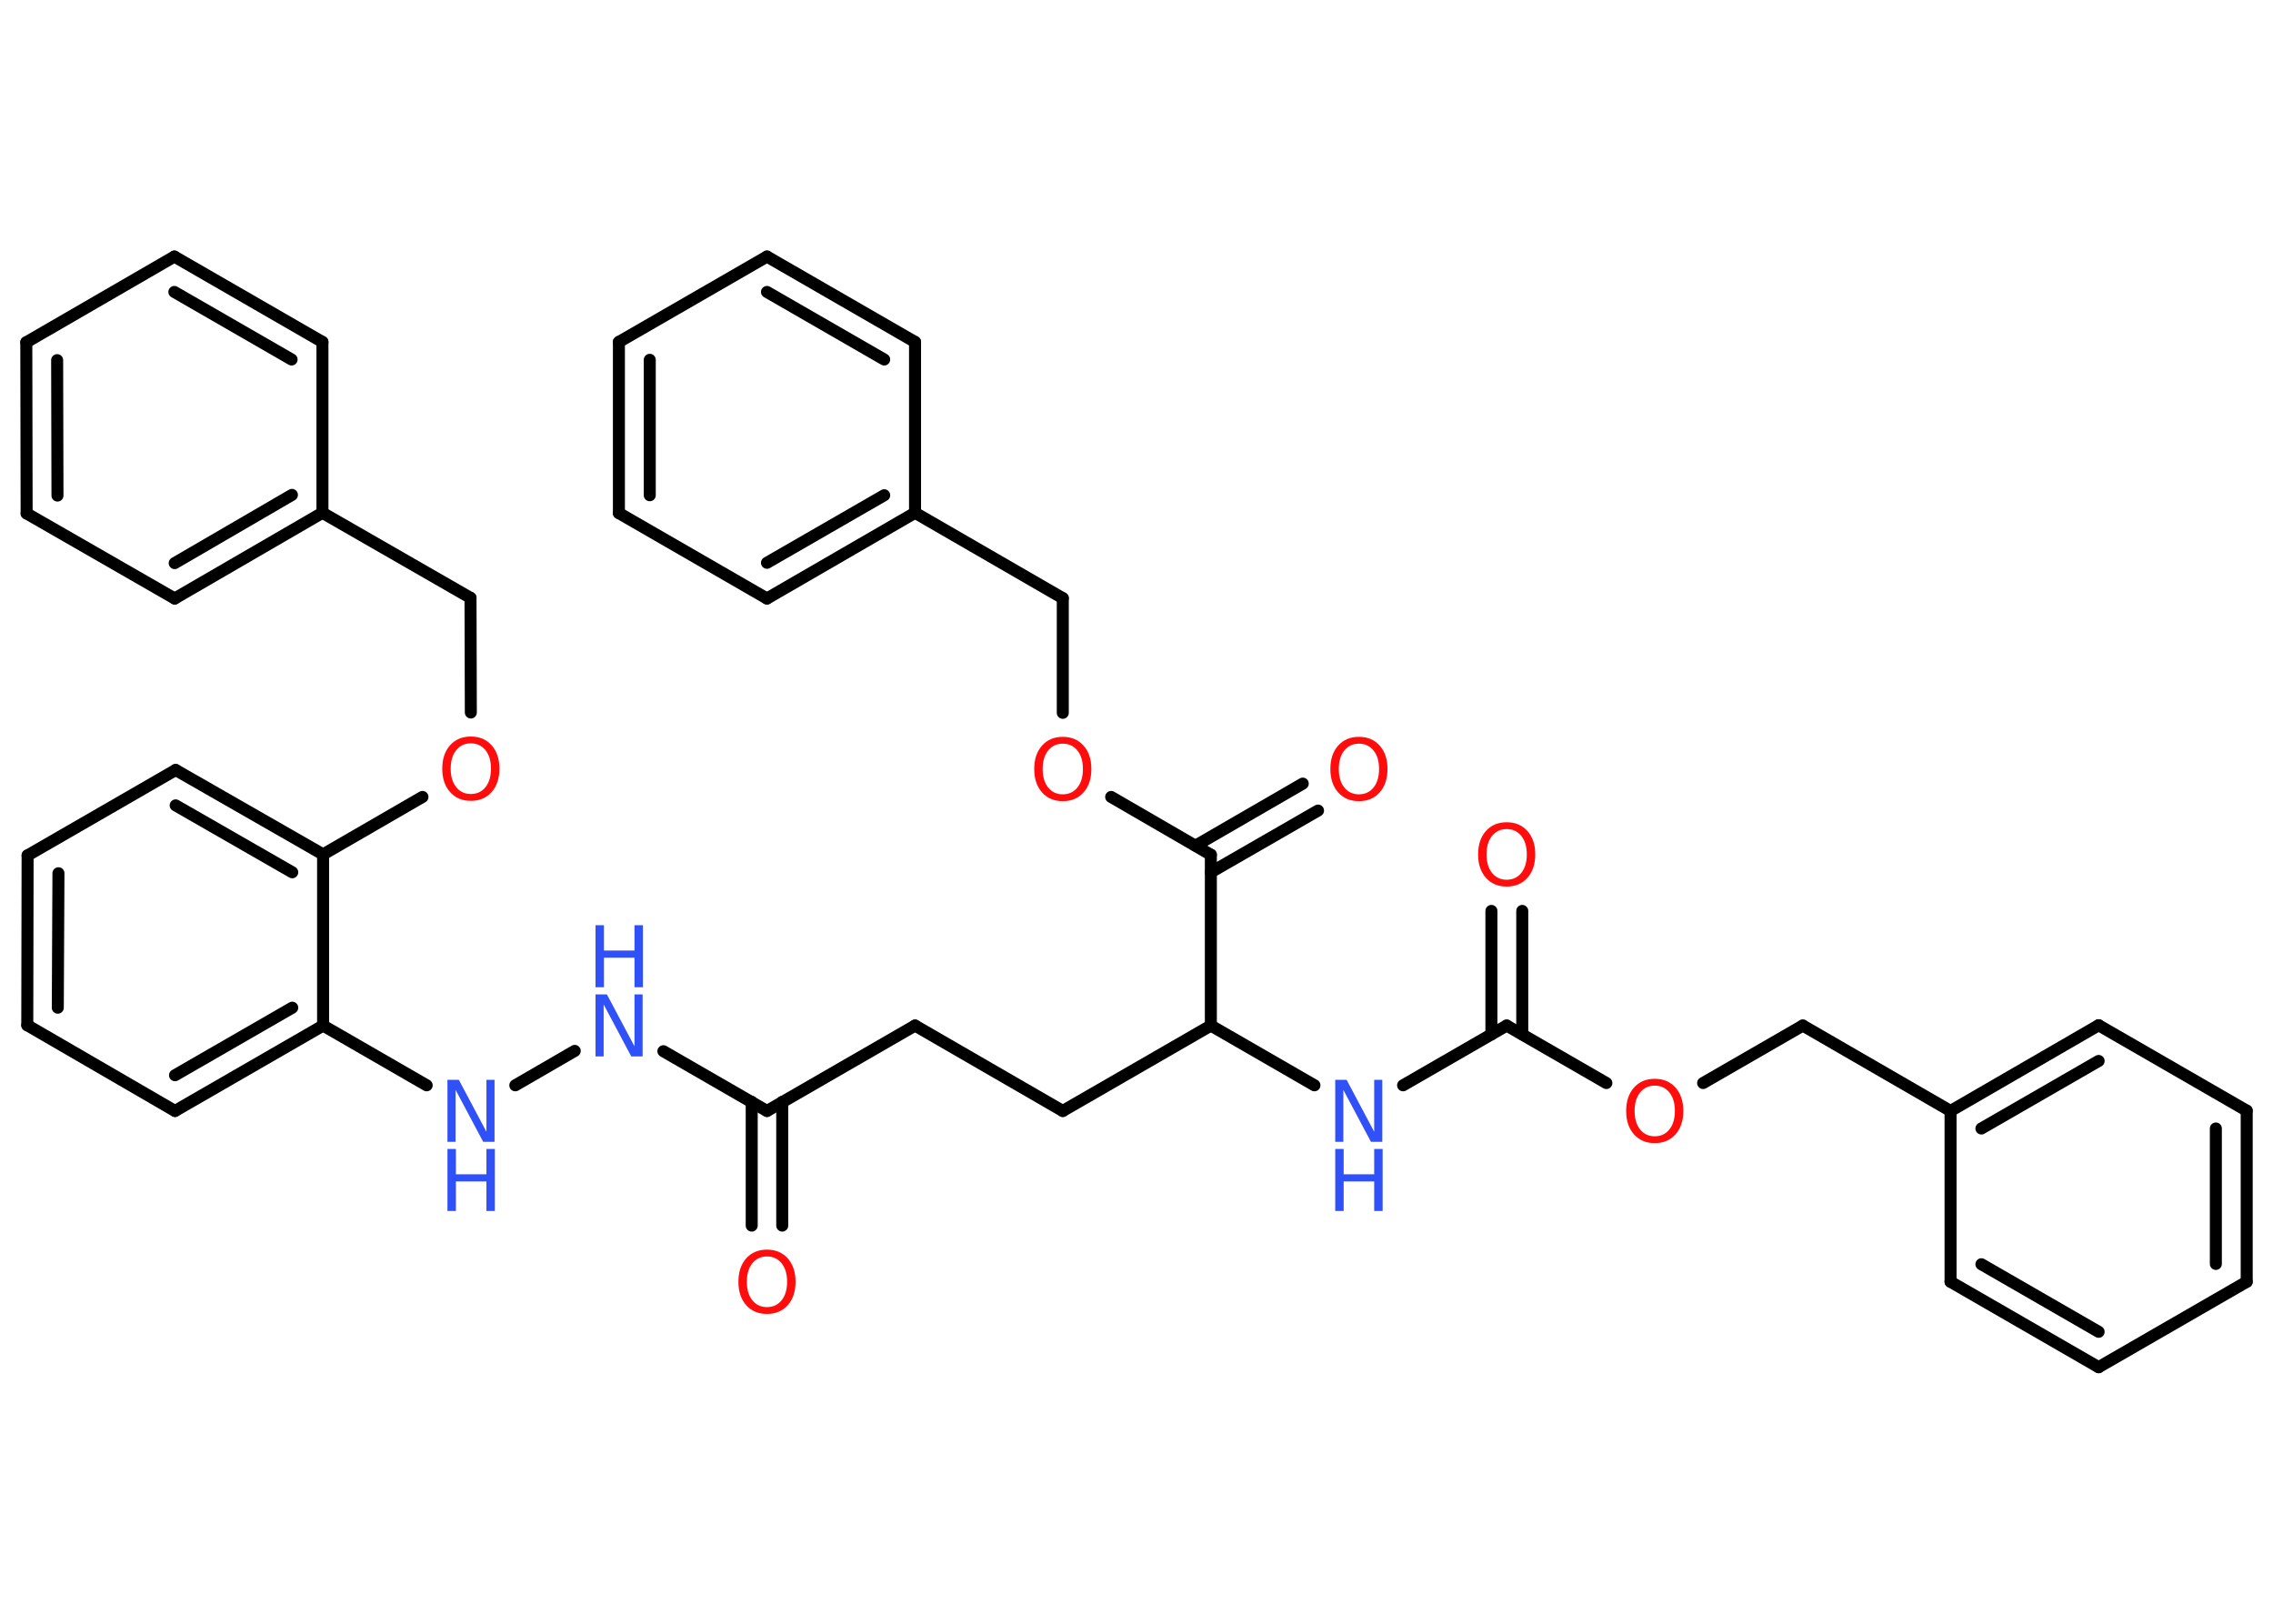 <?xml version='1.0' encoding='UTF-8'?>
<!DOCTYPE svg PUBLIC "-//W3C//DTD SVG 1.1//EN" "http://www.w3.org/Graphics/SVG/1.1/DTD/svg11.dtd">
<svg version='1.2' xmlns='http://www.w3.org/2000/svg' xmlns:xlink='http://www.w3.org/1999/xlink' width='70.0mm' height='50.0mm' viewBox='0 0 70.0 50.0'>
  <desc>Generated by the Chemistry Development Kit (http://github.com/cdk)</desc>
  <g stroke-linecap='round' stroke-linejoin='round' stroke='#000000' stroke-width='.37' fill='#FF0D0D'>
    <rect x='.0' y='.0' width='70.0' height='50.0' fill='#FFFFFF' stroke='none'/>
    <g id='mol1' class='mol'>
      <g id='mol1bnd1' class='bond'>
        <line x1='23.15' y1='37.74' x2='23.15' y2='33.93'/>
        <line x1='24.09' y1='37.74' x2='24.09' y2='33.93'/>
      </g>
      <line id='mol1bnd2' class='bond' x1='23.62' y1='34.21' x2='28.18' y2='31.58'/>
      <line id='mol1bnd3' class='bond' x1='28.18' y1='31.58' x2='32.73' y2='34.21'/>
      <line id='mol1bnd4' class='bond' x1='32.73' y1='34.21' x2='37.29' y2='31.58'/>
      <line id='mol1bnd5' class='bond' x1='37.29' y1='31.58' x2='40.48' y2='33.42'/>
      <line id='mol1bnd6' class='bond' x1='43.21' y1='33.42' x2='46.4' y2='31.58'/>
      <g id='mol1bnd7' class='bond'>
        <line x1='45.93' y1='31.85' x2='45.93' y2='28.05'/>
        <line x1='46.88' y1='31.85' x2='46.88' y2='28.05'/>
      </g>
      <line id='mol1bnd8' class='bond' x1='46.4' y1='31.58' x2='49.47' y2='33.35'/>
      <line id='mol1bnd9' class='bond' x1='52.45' y1='33.35' x2='55.52' y2='31.58'/>
      <line id='mol1bnd10' class='bond' x1='55.52' y1='31.58' x2='60.07' y2='34.21'/>
      <g id='mol1bnd11' class='bond'>
        <line x1='64.63' y1='31.57' x2='60.07' y2='34.21'/>
        <line x1='64.63' y1='32.67' x2='61.02' y2='34.75'/>
      </g>
      <line id='mol1bnd12' class='bond' x1='64.63' y1='31.57' x2='69.19' y2='34.2'/>
      <g id='mol1bnd13' class='bond'>
        <line x1='69.19' y1='39.47' x2='69.19' y2='34.2'/>
        <line x1='68.24' y1='38.92' x2='68.24' y2='34.75'/>
      </g>
      <line id='mol1bnd14' class='bond' x1='69.19' y1='39.47' x2='64.63' y2='42.1'/>
      <g id='mol1bnd15' class='bond'>
        <line x1='60.07' y1='39.47' x2='64.63' y2='42.1'/>
        <line x1='61.02' y1='38.93' x2='64.63' y2='41.01'/>
      </g>
      <line id='mol1bnd16' class='bond' x1='60.07' y1='34.21' x2='60.07' y2='39.47'/>
      <line id='mol1bnd17' class='bond' x1='37.29' y1='31.58' x2='37.29' y2='26.32'/>
      <g id='mol1bnd18' class='bond'>
        <line x1='36.82' y1='26.04' x2='40.12' y2='24.13'/>
        <line x1='37.29' y1='26.86' x2='40.59' y2='24.96'/>
      </g>
      <line id='mol1bnd19' class='bond' x1='37.29' y1='26.32' x2='34.22' y2='24.54'/>
      <line id='mol1bnd20' class='bond' x1='32.73' y1='21.95' x2='32.73' y2='18.42'/>
      <line id='mol1bnd21' class='bond' x1='32.73' y1='18.42' x2='28.18' y2='15.79'/>
      <g id='mol1bnd22' class='bond'>
        <line x1='23.62' y1='18.43' x2='28.18' y2='15.79'/>
        <line x1='23.62' y1='17.33' x2='27.23' y2='15.25'/>
      </g>
      <line id='mol1bnd23' class='bond' x1='23.62' y1='18.43' x2='19.06' y2='15.8'/>
      <g id='mol1bnd24' class='bond'>
        <line x1='19.06' y1='10.53' x2='19.06' y2='15.8'/>
        <line x1='20.01' y1='11.08' x2='20.01' y2='15.25'/>
      </g>
      <line id='mol1bnd25' class='bond' x1='19.06' y1='10.53' x2='23.62' y2='7.9'/>
      <g id='mol1bnd26' class='bond'>
        <line x1='28.18' y1='10.53' x2='23.62' y2='7.9'/>
        <line x1='27.23' y1='11.07' x2='23.62' y2='8.99'/>
      </g>
      <line id='mol1bnd27' class='bond' x1='28.18' y1='15.79' x2='28.18' y2='10.53'/>
      <line id='mol1bnd28' class='bond' x1='23.62' y1='34.21' x2='20.43' y2='32.37'/>
      <line id='mol1bnd29' class='bond' x1='17.7' y1='32.36' x2='15.87' y2='33.42'/>
      <line id='mol1bnd30' class='bond' x1='13.14' y1='33.42' x2='9.95' y2='31.58'/>
      <g id='mol1bnd31' class='bond'>
        <line x1='5.39' y1='34.21' x2='9.95' y2='31.58'/>
        <line x1='5.39' y1='33.11' x2='9.0' y2='31.03'/>
      </g>
      <line id='mol1bnd32' class='bond' x1='5.39' y1='34.21' x2='.84' y2='31.57'/>
      <g id='mol1bnd33' class='bond'>
        <line x1='.85' y1='26.34' x2='.84' y2='31.57'/>
        <line x1='1.8' y1='26.89' x2='1.78' y2='31.03'/>
      </g>
      <line id='mol1bnd34' class='bond' x1='.85' y1='26.34' x2='5.41' y2='23.71'/>
      <g id='mol1bnd35' class='bond'>
        <line x1='9.95' y1='26.31' x2='5.41' y2='23.71'/>
        <line x1='9.0' y1='26.86' x2='5.41' y2='24.8'/>
      </g>
      <line id='mol1bnd36' class='bond' x1='9.95' y1='31.58' x2='9.95' y2='26.31'/>
      <line id='mol1bnd37' class='bond' x1='9.95' y1='26.31' x2='13.01' y2='24.54'/>
      <line id='mol1bnd38' class='bond' x1='14.5' y1='21.94' x2='14.49' y2='18.41'/>
      <line id='mol1bnd39' class='bond' x1='14.49' y1='18.41' x2='9.93' y2='15.79'/>
      <g id='mol1bnd40' class='bond'>
        <line x1='5.38' y1='18.43' x2='9.93' y2='15.79'/>
        <line x1='5.38' y1='17.34' x2='8.99' y2='15.24'/>
      </g>
      <line id='mol1bnd41' class='bond' x1='5.38' y1='18.43' x2='.82' y2='15.81'/>
      <g id='mol1bnd42' class='bond'>
        <line x1='.81' y1='10.54' x2='.82' y2='15.81'/>
        <line x1='1.76' y1='11.09' x2='1.77' y2='15.26'/>
      </g>
      <line id='mol1bnd43' class='bond' x1='.81' y1='10.54' x2='5.37' y2='7.9'/>
      <g id='mol1bnd44' class='bond'>
        <line x1='9.93' y1='10.53' x2='5.37' y2='7.9'/>
        <line x1='8.98' y1='11.07' x2='5.37' y2='8.99'/>
      </g>
      <line id='mol1bnd45' class='bond' x1='9.93' y1='15.79' x2='9.93' y2='10.53'/>
      <path id='mol1atm1' class='atom' d='M23.62 38.69q-.28 .0 -.45 .21q-.17 .21 -.17 .57q.0 .36 .17 .57q.17 .21 .45 .21q.28 .0 .45 -.21q.17 -.21 .17 -.57q.0 -.36 -.17 -.57q-.17 -.21 -.45 -.21zM23.62 38.48q.4 .0 .64 .27q.24 .27 .24 .72q.0 .45 -.24 .72q-.24 .27 -.64 .27q-.4 .0 -.64 -.27q-.24 -.27 -.24 -.72q.0 -.45 .24 -.72q.24 -.27 .64 -.27z' stroke='none'/>
      <g id='mol1atm6' class='atom'>
        <path d='M41.12 33.25h.35l.85 1.6v-1.6h.25v1.91h-.35l-.85 -1.6v1.6h-.25v-1.91z' stroke='none' fill='#3050F8'/>
        <path d='M41.12 35.38h.26v.78h.94v-.78h.26v1.91h-.26v-.91h-.94v.91h-.26v-1.91z' stroke='none' fill='#3050F8'/>
      </g>
      <path id='mol1atm8' class='atom' d='M46.4 25.53q-.28 .0 -.45 .21q-.17 .21 -.17 .57q.0 .36 .17 .57q.17 .21 .45 .21q.28 .0 .45 -.21q.17 -.21 .17 -.57q.0 -.36 -.17 -.57q-.17 -.21 -.45 -.21zM46.4 25.32q.4 .0 .64 .27q.24 .27 .24 .72q.0 .45 -.24 .72q-.24 .27 -.64 .27q-.4 .0 -.64 -.27q-.24 -.27 -.24 -.72q.0 -.45 .24 -.72q.24 -.27 .64 -.27z' stroke='none'/>
      <path id='mol1atm9' class='atom' d='M50.96 33.43q-.28 .0 -.45 .21q-.17 .21 -.17 .57q.0 .36 .17 .57q.17 .21 .45 .21q.28 .0 .45 -.21q.17 -.21 .17 -.57q.0 -.36 -.17 -.57q-.17 -.21 -.45 -.21zM50.96 33.22q.4 .0 .64 .27q.24 .27 .24 .72q.0 .45 -.24 .72q-.24 .27 -.64 .27q-.4 .0 -.64 -.27q-.24 -.27 -.24 -.72q.0 -.45 .24 -.72q.24 -.27 .64 -.27z' stroke='none'/>
      <path id='mol1atm18' class='atom' d='M41.85 22.9q-.28 .0 -.45 .21q-.17 .21 -.17 .57q.0 .36 .17 .57q.17 .21 .45 .21q.28 .0 .45 -.21q.17 -.21 .17 -.57q.0 -.36 -.17 -.57q-.17 -.21 -.45 -.21zM41.85 22.69q.4 .0 .64 .27q.24 .27 .24 .72q.0 .45 -.24 .72q-.24 .27 -.64 .27q-.4 .0 -.64 -.27q-.24 -.27 -.24 -.72q.0 -.45 .24 -.72q.24 -.27 .64 -.27z' stroke='none'/>
      <path id='mol1atm19' class='atom' d='M32.73 22.9q-.28 .0 -.45 .21q-.17 .21 -.17 .57q.0 .36 .17 .57q.17 .21 .45 .21q.28 .0 .45 -.21q.17 -.21 .17 -.57q.0 -.36 -.17 -.57q-.17 -.21 -.45 -.21zM32.73 22.69q.4 .0 .64 .27q.24 .27 .24 .72q.0 .45 -.24 .72q-.24 .27 -.64 .27q-.4 .0 -.64 -.27q-.24 -.27 -.24 -.72q.0 -.45 .24 -.72q.24 -.27 .64 -.27z' stroke='none'/>
      <g id='mol1atm27' class='atom'>
        <path d='M18.34 30.62h.35l.85 1.6v-1.6h.25v1.91h-.35l-.85 -1.6v1.6h-.25v-1.91z' stroke='none' fill='#3050F8'/>
        <path d='M18.34 28.49h.26v.78h.94v-.78h.26v1.91h-.26v-.91h-.94v.91h-.26v-1.91z' stroke='none' fill='#3050F8'/>
      </g>
      <g id='mol1atm28' class='atom'>
        <path d='M13.78 33.25h.35l.85 1.6v-1.6h.25v1.91h-.35l-.85 -1.6v1.6h-.25v-1.91z' stroke='none' fill='#3050F8'/>
        <path d='M13.78 35.38h.26v.78h.94v-.78h.26v1.91h-.26v-.91h-.94v.91h-.26v-1.91z' stroke='none' fill='#3050F8'/>
      </g>
      <path id='mol1atm35' class='atom' d='M14.5 22.89q-.28 .0 -.45 .21q-.17 .21 -.17 .57q.0 .36 .17 .57q.17 .21 .45 .21q.28 .0 .45 -.21q.17 -.21 .17 -.57q.0 -.36 -.17 -.57q-.17 -.21 -.45 -.21zM14.5 22.68q.4 .0 .64 .27q.24 .27 .24 .72q.0 .45 -.24 .72q-.24 .27 -.64 .27q-.4 .0 -.64 -.27q-.24 -.27 -.24 -.72q.0 -.45 .24 -.72q.24 -.27 .64 -.27z' stroke='none'/>
    </g>
  </g>
</svg>

